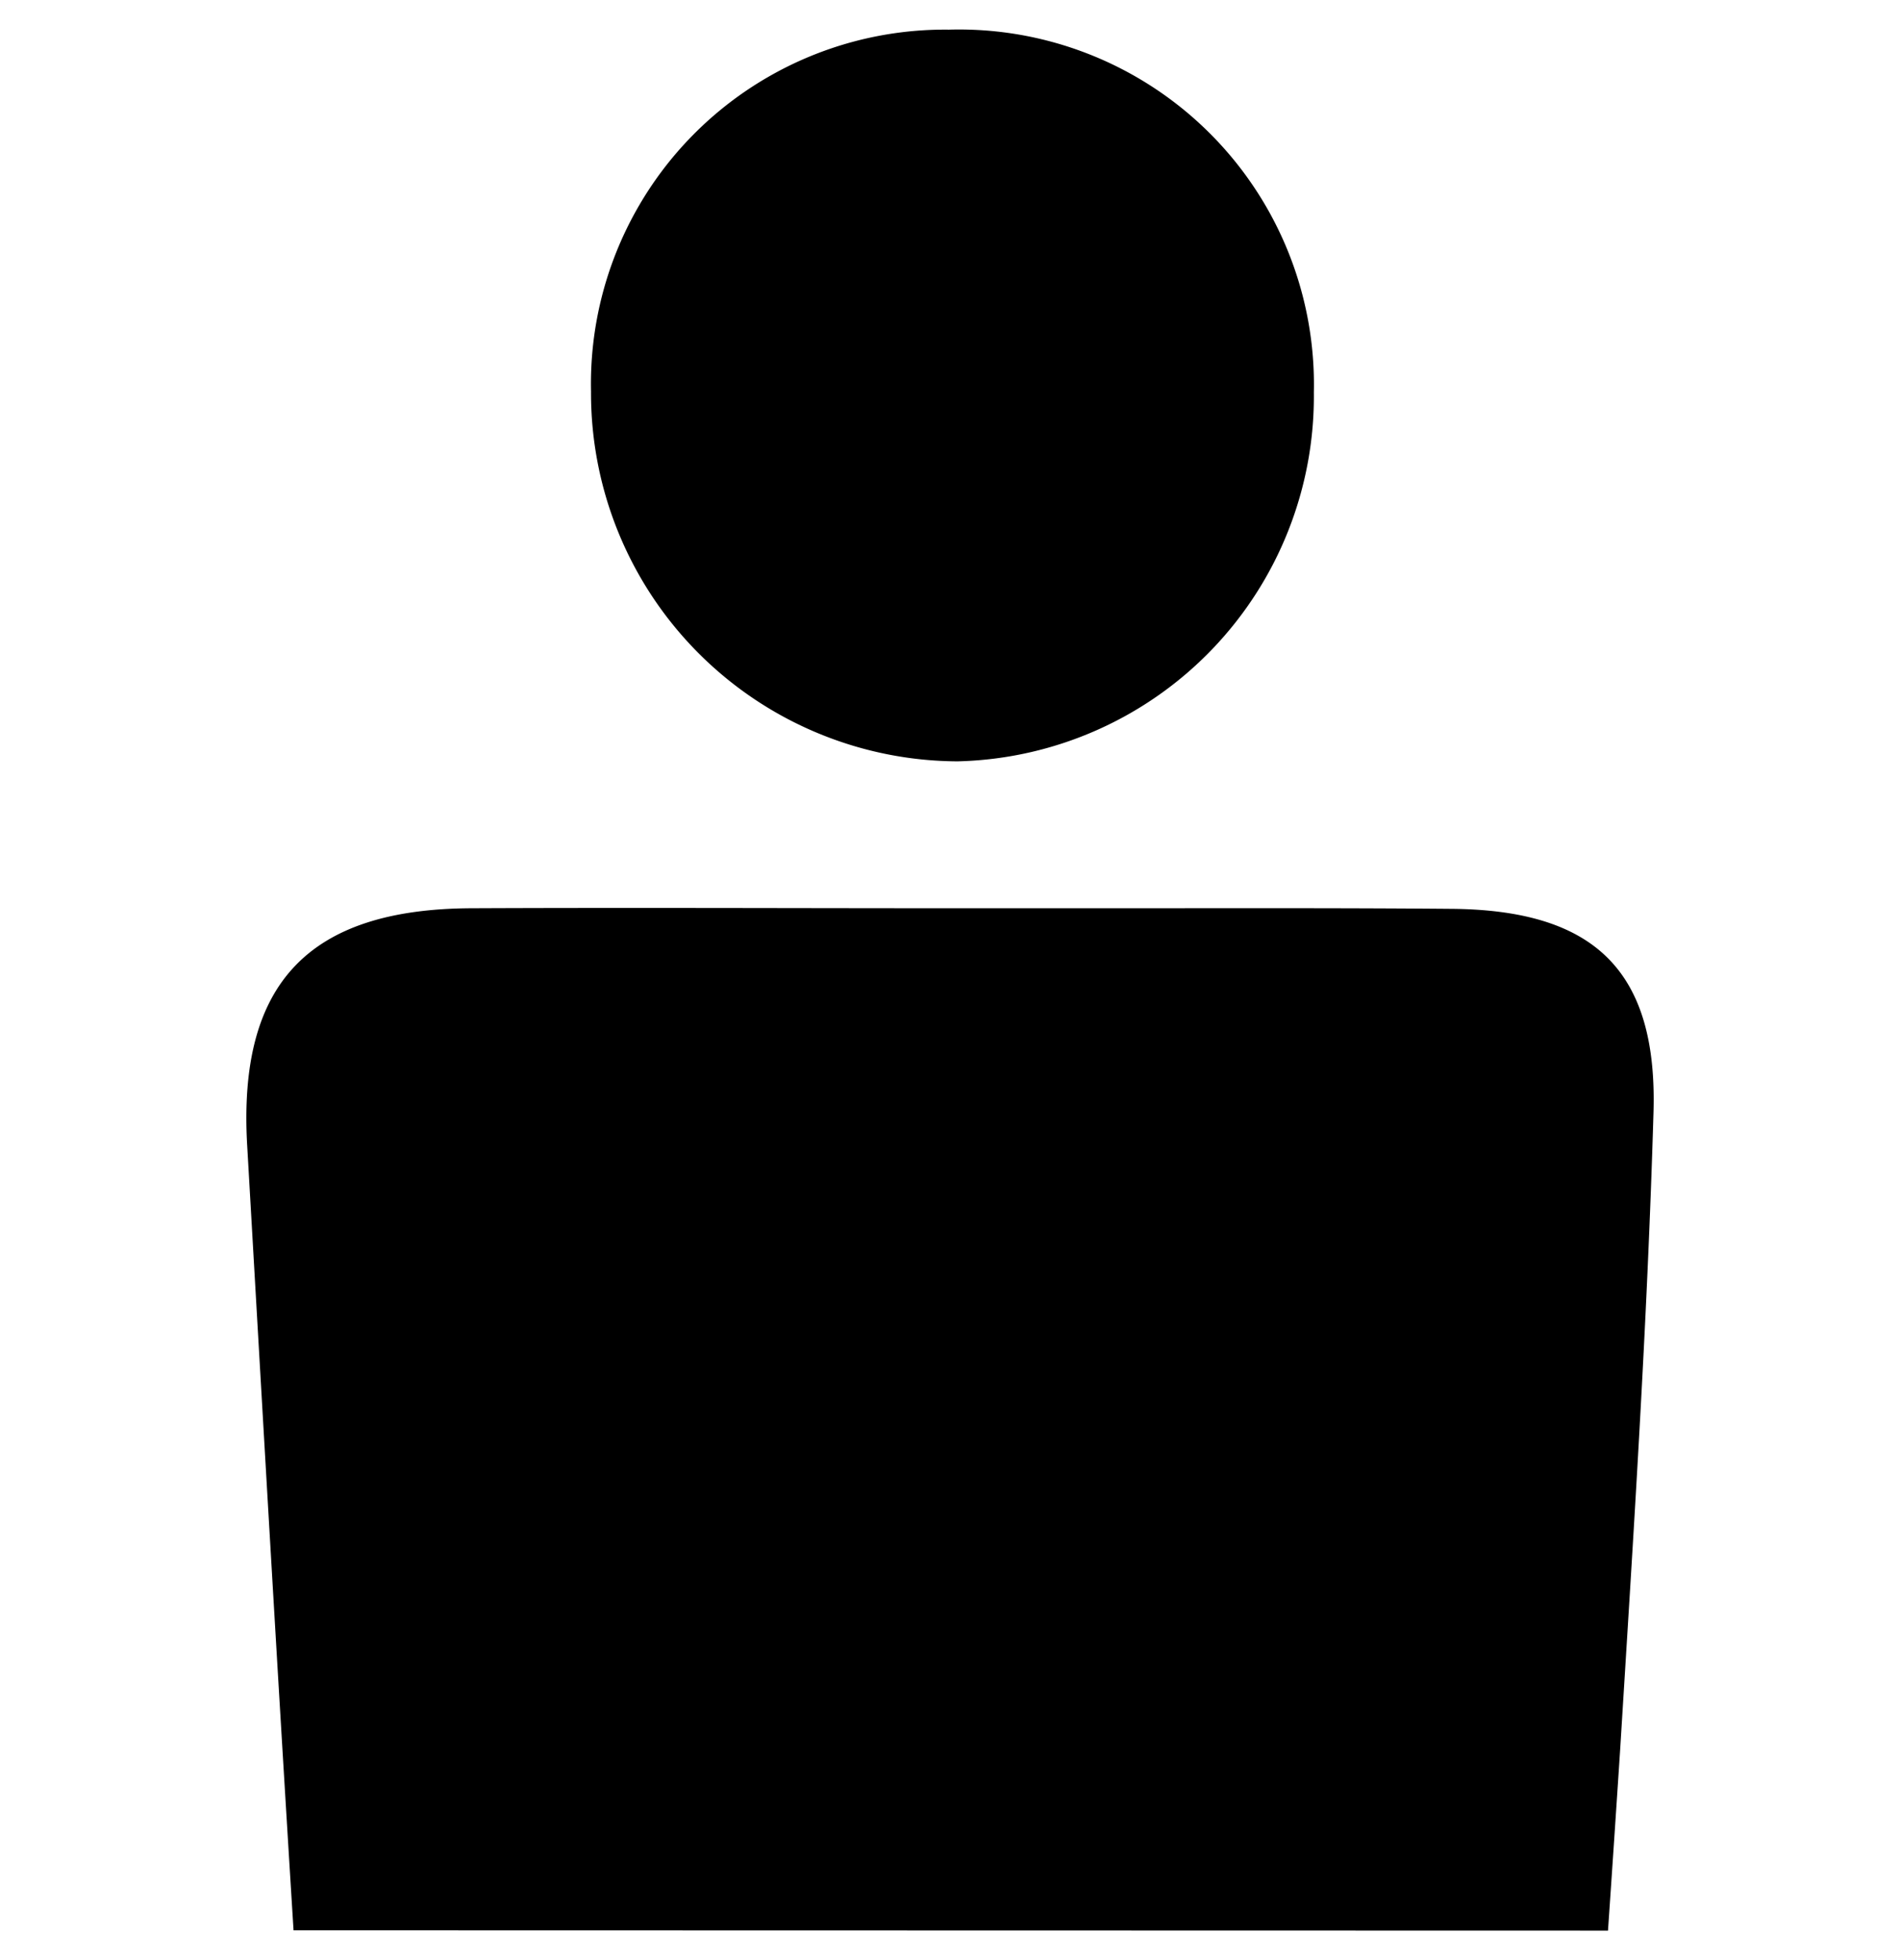 <svg xmlns="http://www.w3.org/2000/svg" width="32" height="33" viewBox="0 0 32 33">
  <g id="Person" transform="translate(-1256 -3484.5)">
    <rect id="Rechteck_111" data-name="Rechteck 111" width="32" height="32" transform="translate(1256 3485)" fill="#fff" opacity="0"/>
    <path id="Schnittmenge_4" data-name="Schnittmenge 4" d="M-9900.238-10c-.275-4.4-.527-8.81-.781-13.215-.158-2.725,1.029-3.982,3.781-3.993,2.711-.012,5.42,0,8.129,0,.9,0,1.807,0,2.709,0,1.887,0,3.773-.006,5.66.01,2.4.019,3.48,1.03,3.406,3.438-.105,3.574-.34,7.146-.561,10.715q-.1,1.526-.205,3.05Zm11.182-19.681a6.2,6.2,0,0,1-6.172-6.226A5.963,5.963,0,0,1-9889.2-42a5.978,5.978,0,0,1,6.146,6.108,6.146,6.146,0,0,1-5.965,6.21Z" transform="translate(11161.182 3526.999)" stroke="rgba(0,0,0,0)" stroke-miterlimit="10" stroke-width="1"/>
  </g>
</svg>
